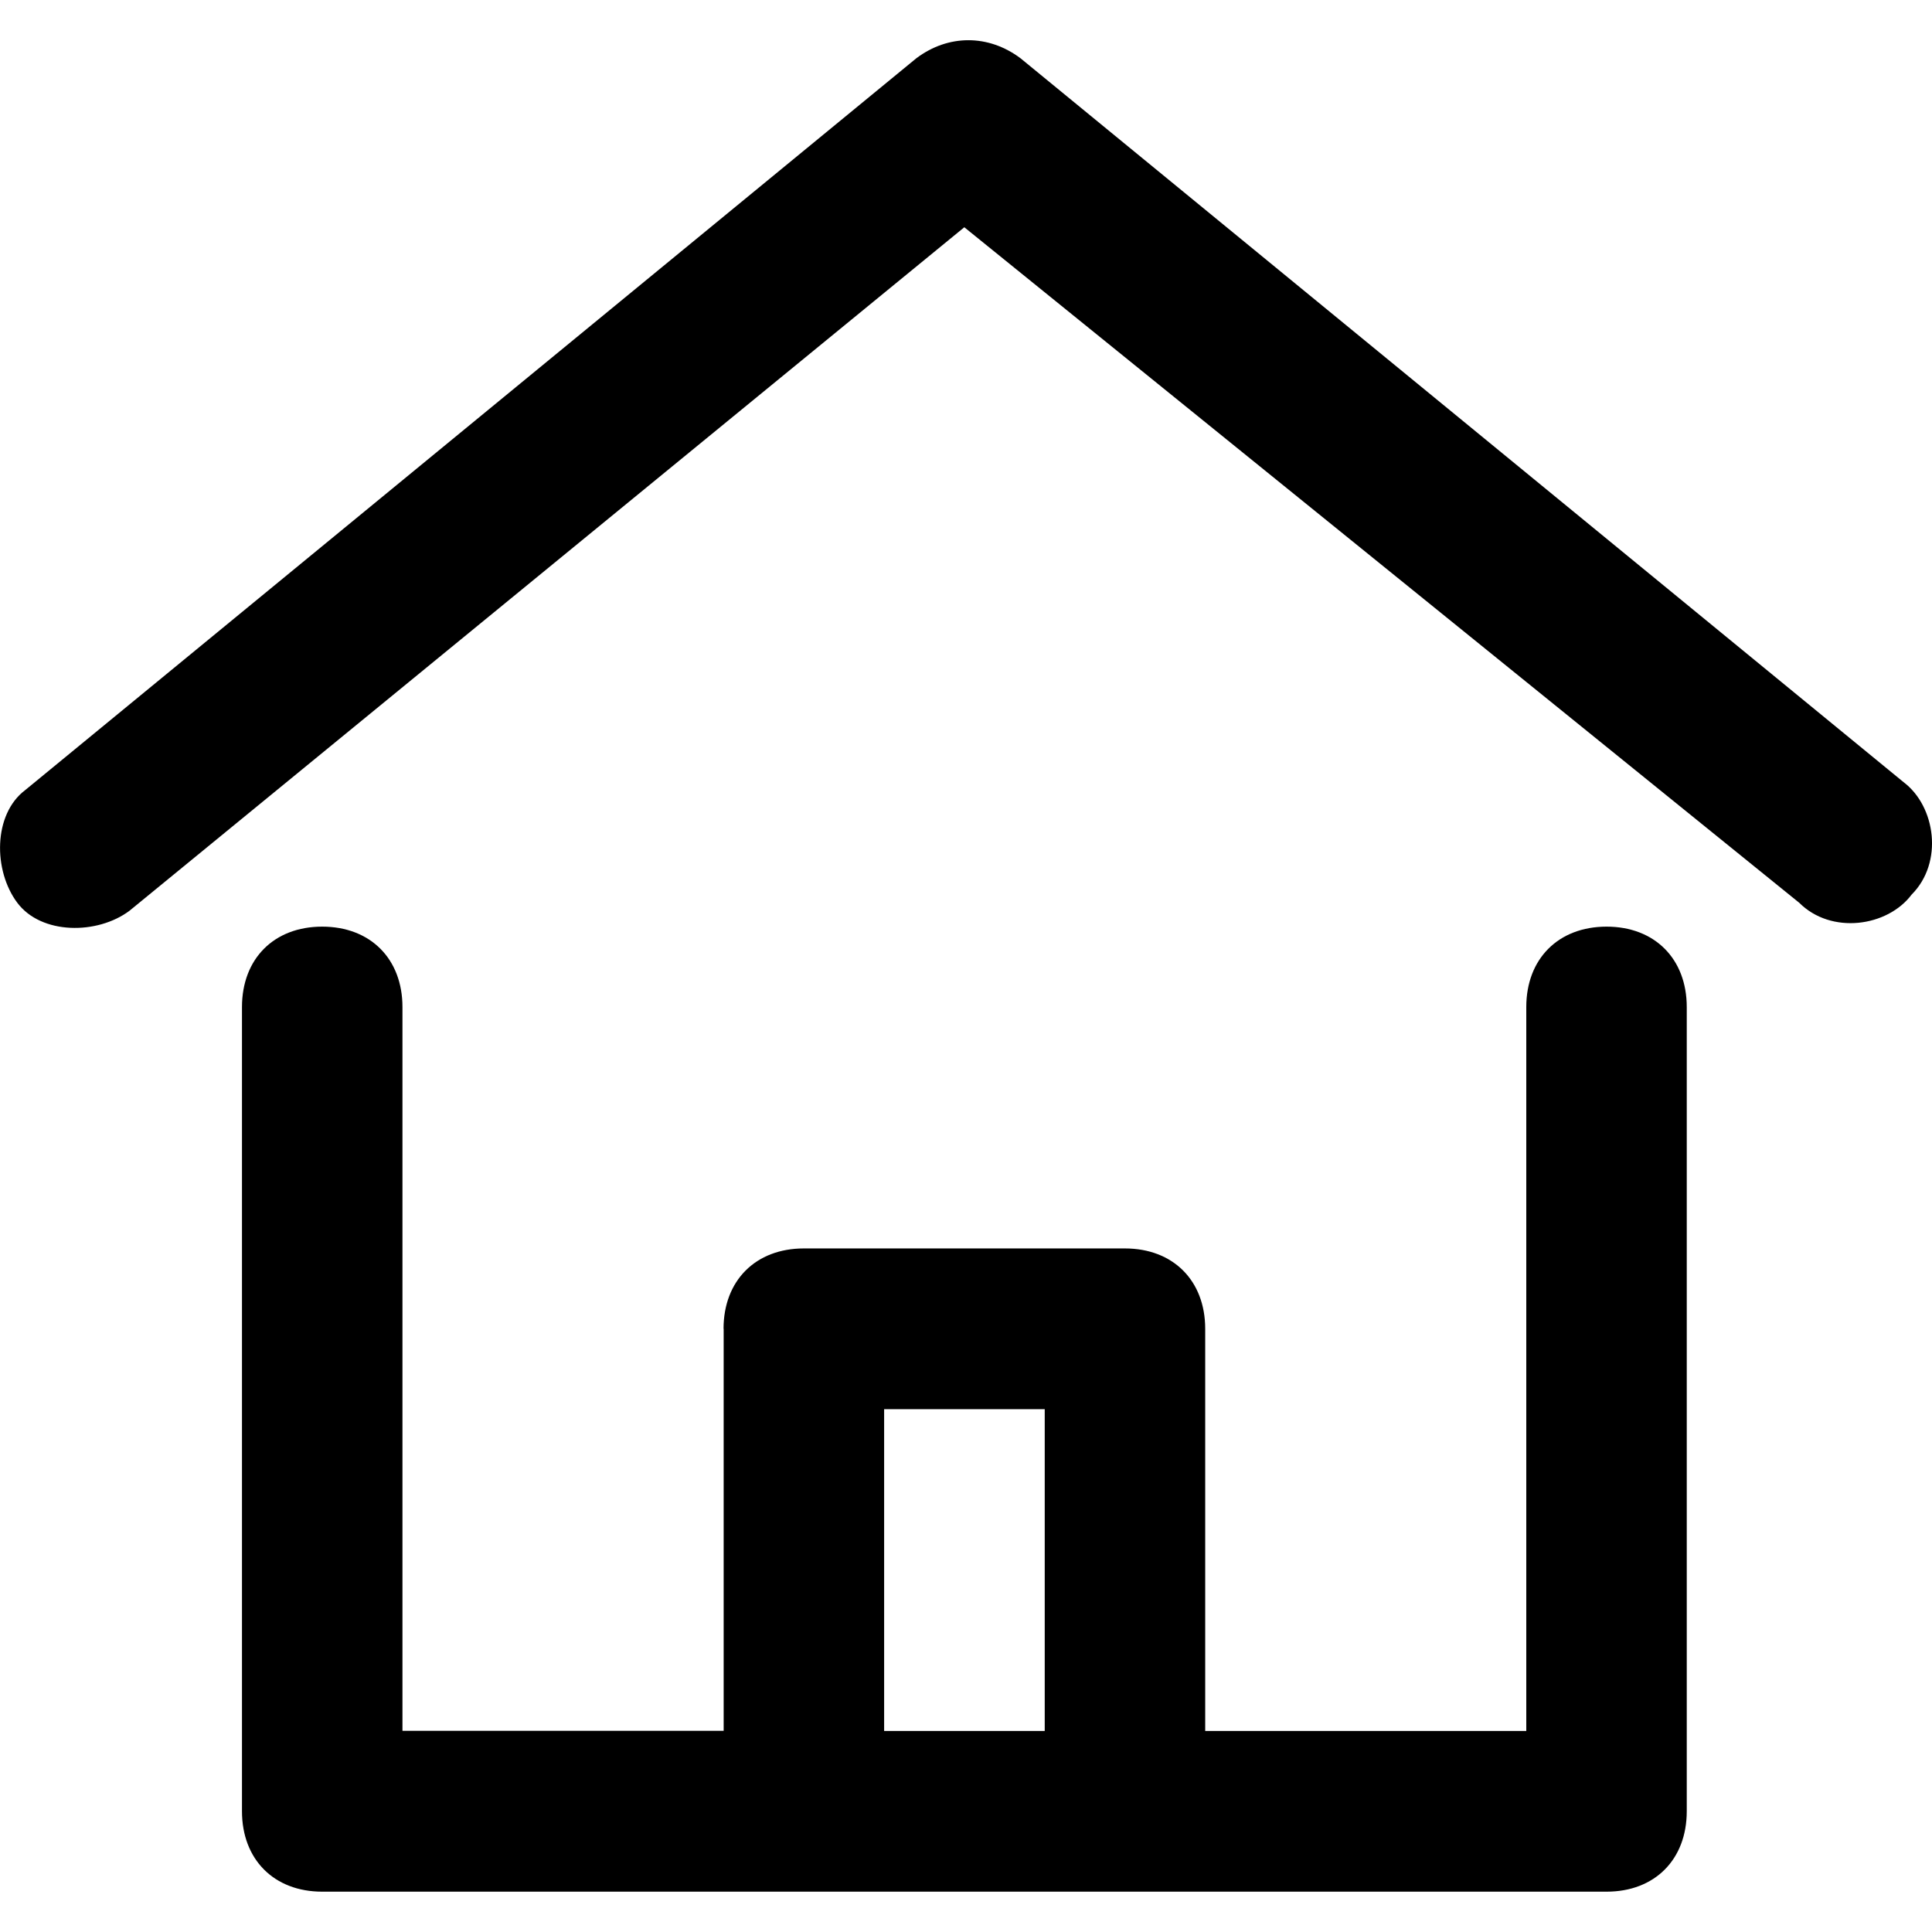 <svg xmlns="http://www.w3.org/2000/svg" viewBox="0 0 16 16" class="pdsicon"><path fill-rule="evenodd" d="M7.588.483c.265-.2.598-.2.864 0l7.312 5.994c.266.2.333.666.067.932-.2.266-.665.333-.931.067L7.986 1.882l-6.913 5.66c-.266.2-.731.2-.93-.066-.2-.267-.2-.733.066-.933L7.588.483ZM5.992 11.005c0-.4.266-.666.665-.666h2.659c.399 0 .665.266.665.666v3.33h2.659V8.34c0-.4.266-.666.665-.666s.664.267.664.666v6.66c0 .4-.265.666-.664.666H2.668c-.399 0-.664-.267-.664-.666V8.34c0-.4.265-.666.664-.666.4 0 .665.267.665.666v5.994h2.66v-3.33Zm1.33 3.33h1.33V11.67h-1.33v2.664Z"/></svg>
